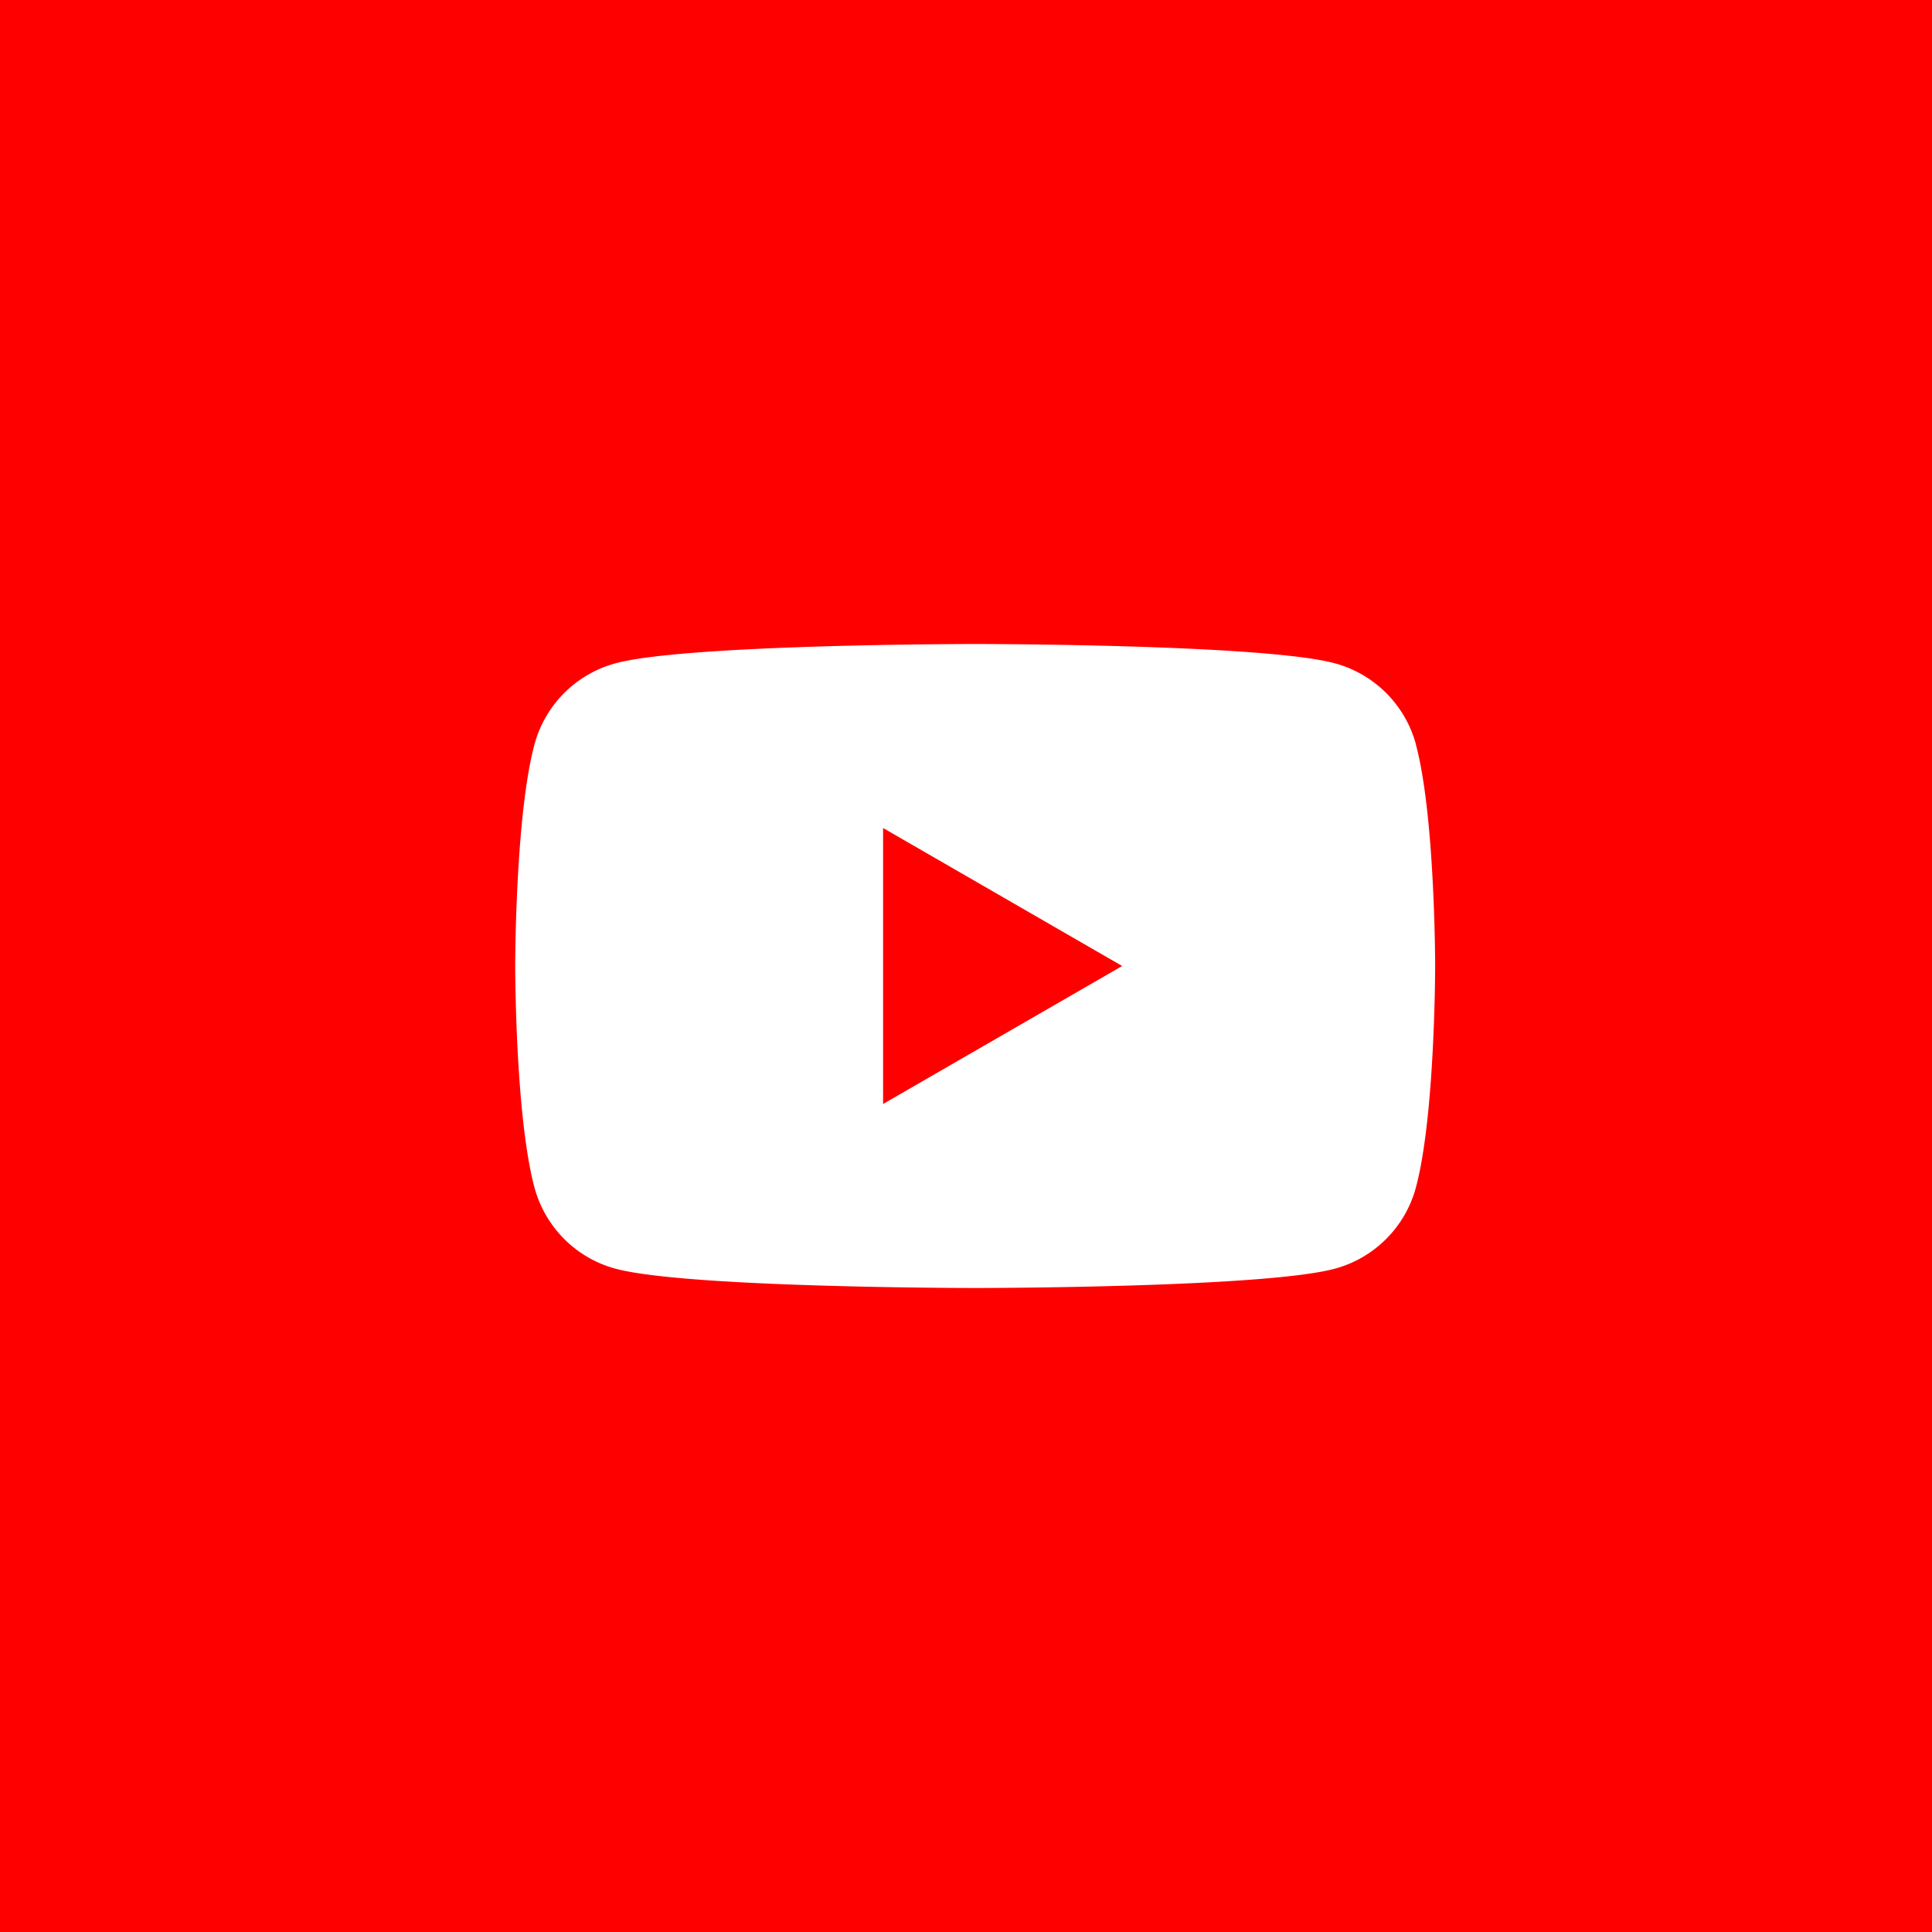 <svg xmlns="http://www.w3.org/2000/svg" viewBox="0 0 24 24"><path fill="red" d="M0 0h24v24H0z"/><path fill="#fff" d="M17.59 9.25a1.43 1.43 0 0 0-1.011-1.011C15.688 8 12.114 8 12.114 8s-3.574 0-4.465.239a1.43 1.43 0 0 0-1.01 1.01C6.4 10.14 6.4 12 6.4 12s0 1.86.239 2.75c.132.493.518.88 1.01 1.011.891.239 4.465.239 4.465.239s3.574 0 4.465-.239a1.43 1.43 0 0 0 1.01-1.01c.239-.891.239-2.751.239-2.751s0-1.86-.239-2.75"/><path fill="red" d="M10.97 13.714 13.94 12l-2.97-1.714z"/></svg>